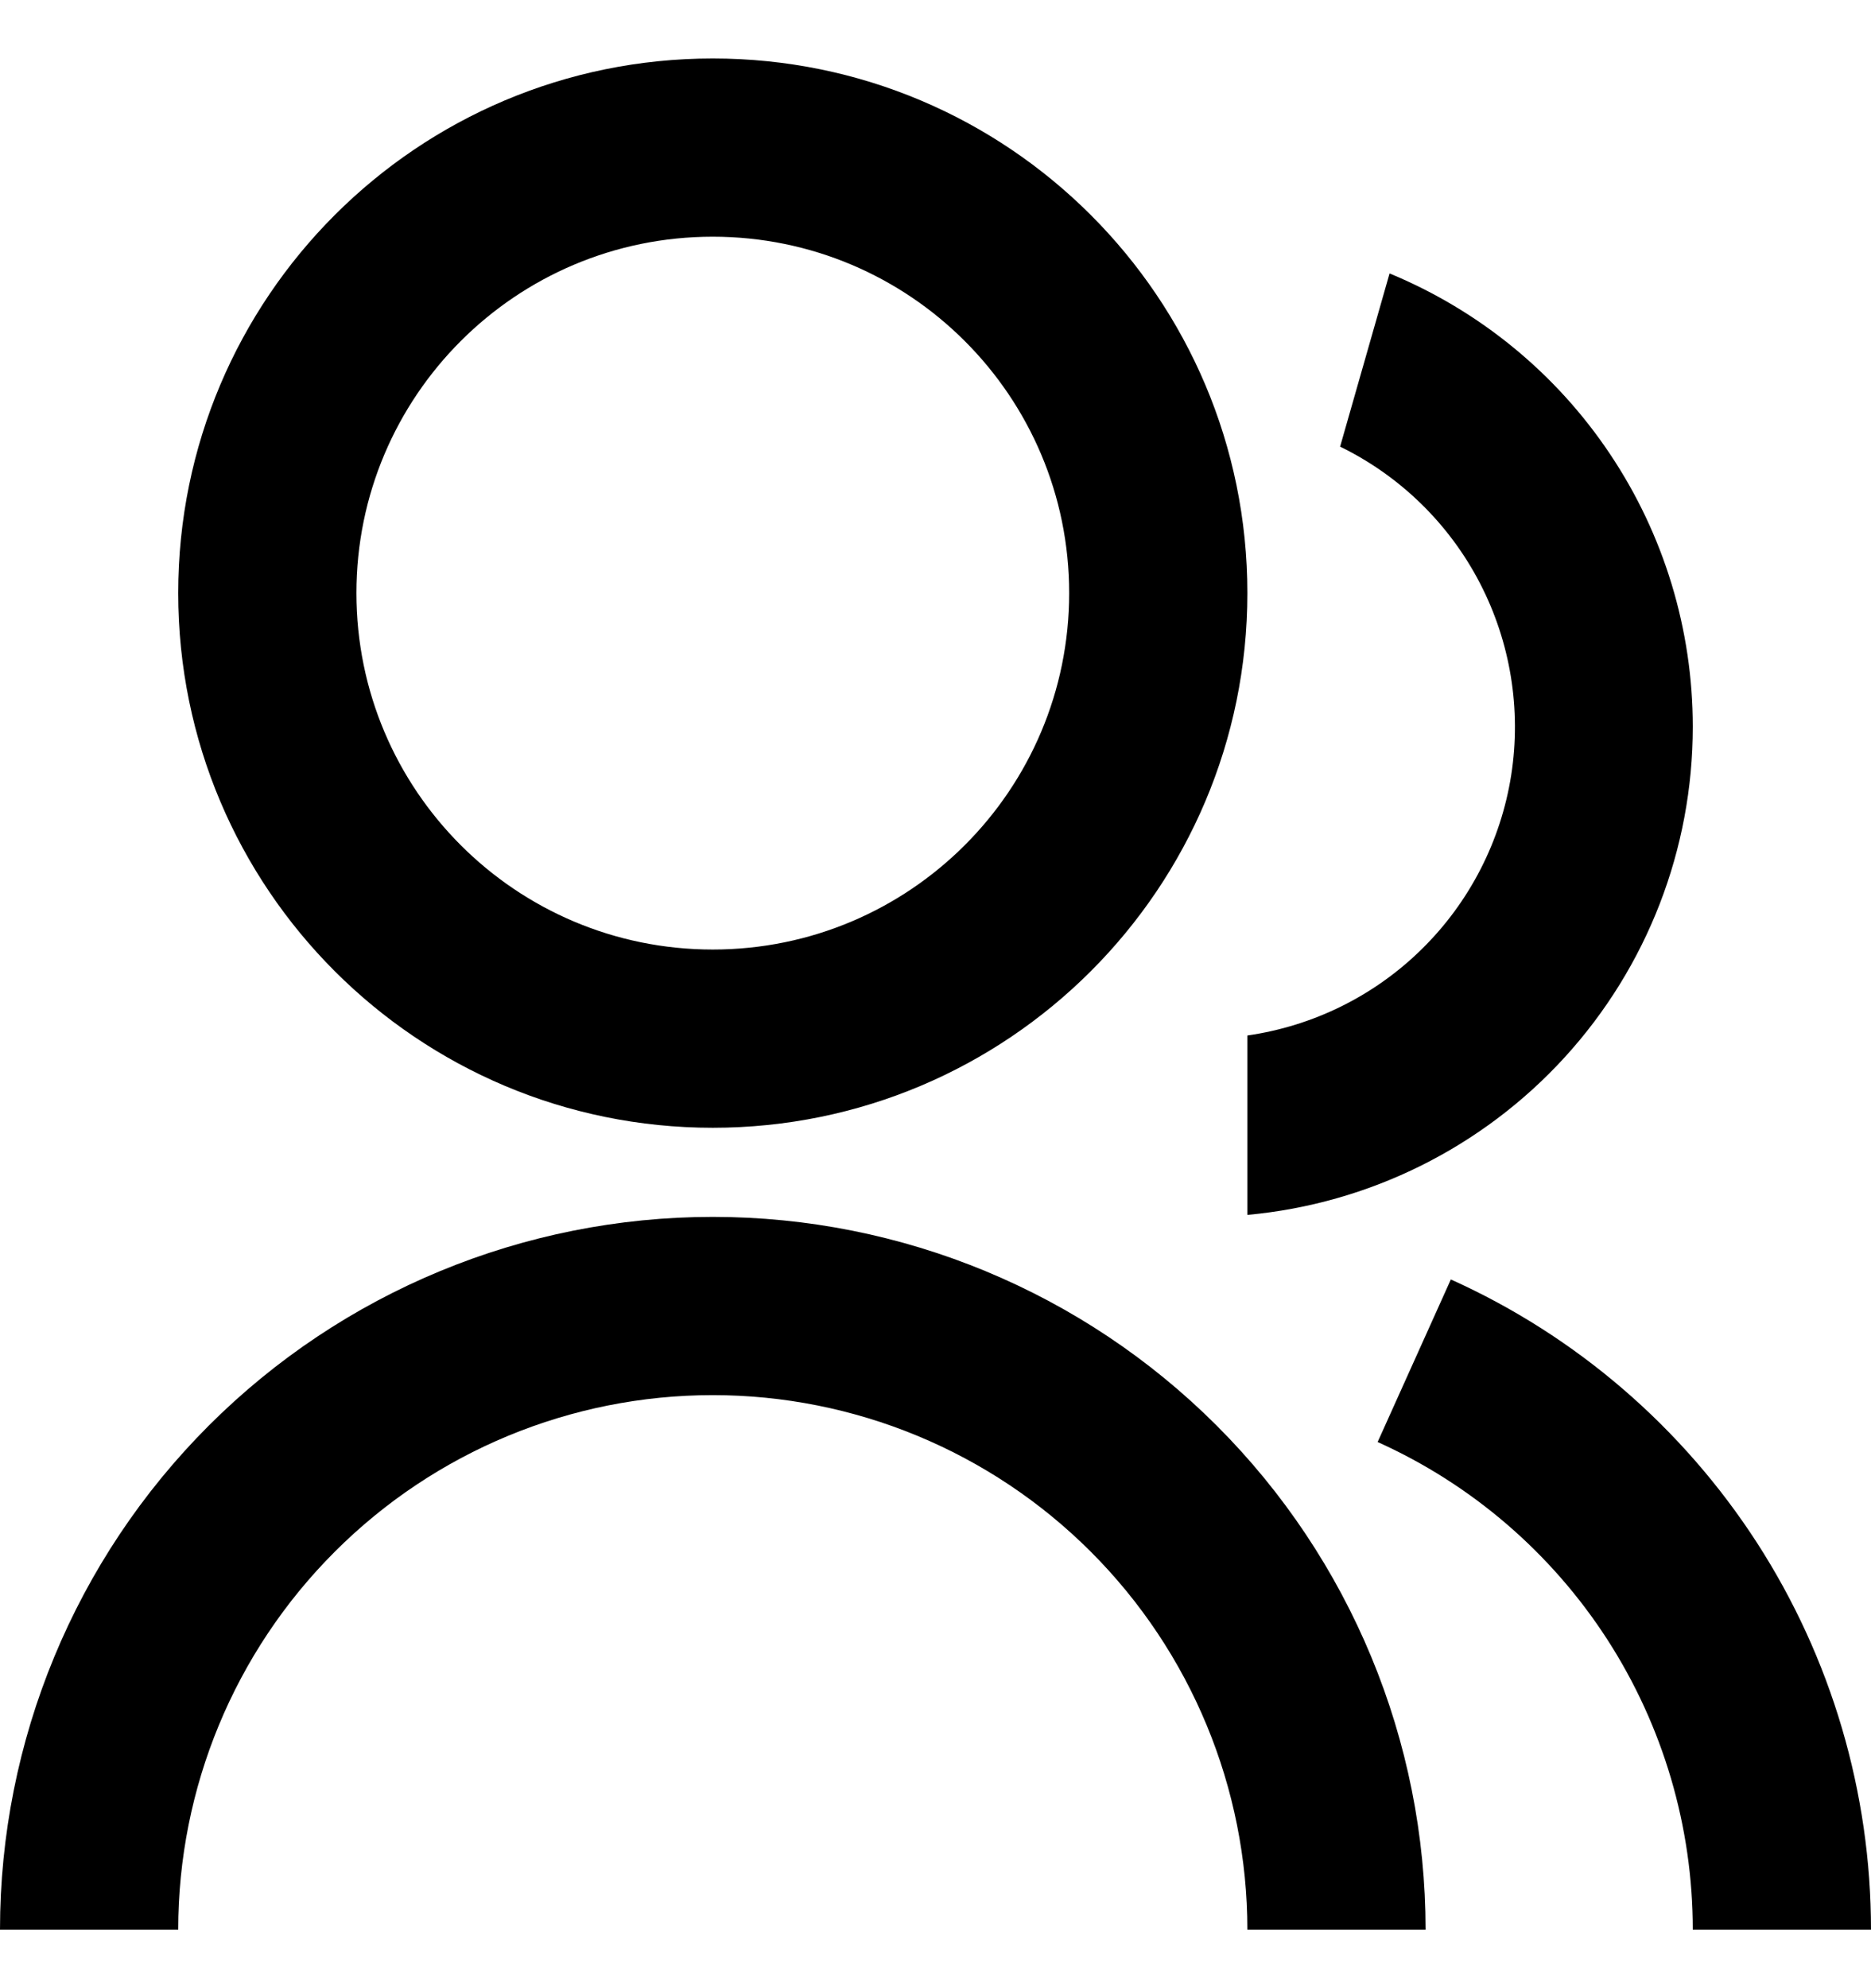 <svg class="svgicon svgicon-user-group" xmlns="http://www.w3.org/2000/svg" width="16" height="17" viewBox="0 0 16 17"><path d="M0 16.5C0 14.883 0.642 13.333 1.785 12.19C2.928 11.047 4.479 10.405 6.095 10.405C7.712 10.405 9.262 11.047 10.405 12.19C11.548 13.333 12.191 14.883 12.191 16.5H10.667C10.667 15.288 10.185 14.125 9.328 13.268C8.47 12.41 7.308 11.929 6.095 11.929C4.883 11.929 3.72 12.41 2.863 13.268C2.005 14.125 1.524 15.288 1.524 16.5H0ZM6.095 9.643C3.57 9.643 1.524 7.597 1.524 5.071C1.524 2.546 3.57 0.5 6.095 0.5C8.621 0.5 10.667 2.546 10.667 5.071C10.667 7.597 8.621 9.643 6.095 9.643ZM6.095 8.119C7.779 8.119 9.143 6.755 9.143 5.071C9.143 3.388 7.779 2.024 6.095 2.024C4.411 2.024 3.048 3.388 3.048 5.071C3.048 6.755 4.411 8.119 6.095 8.119ZM12.407 10.94C13.478 11.422 14.386 12.204 15.024 13.19C15.661 14.176 16 15.326 16 16.5H14.476C14.476 15.619 14.222 14.757 13.744 14.017C13.266 13.278 12.585 12.692 11.781 12.33L12.407 10.94ZM11.883 2.338C12.65 2.655 13.307 3.192 13.768 3.882C14.23 4.572 14.476 5.384 14.476 6.214C14.476 7.26 14.086 8.268 13.381 9.04C12.676 9.812 11.708 10.293 10.667 10.388V8.854C11.231 8.773 11.755 8.514 12.161 8.113C12.567 7.713 12.834 7.193 12.923 6.629C13.011 6.066 12.917 5.489 12.654 4.983C12.391 4.477 11.972 4.069 11.46 3.819L11.883 2.338Z"/></svg>